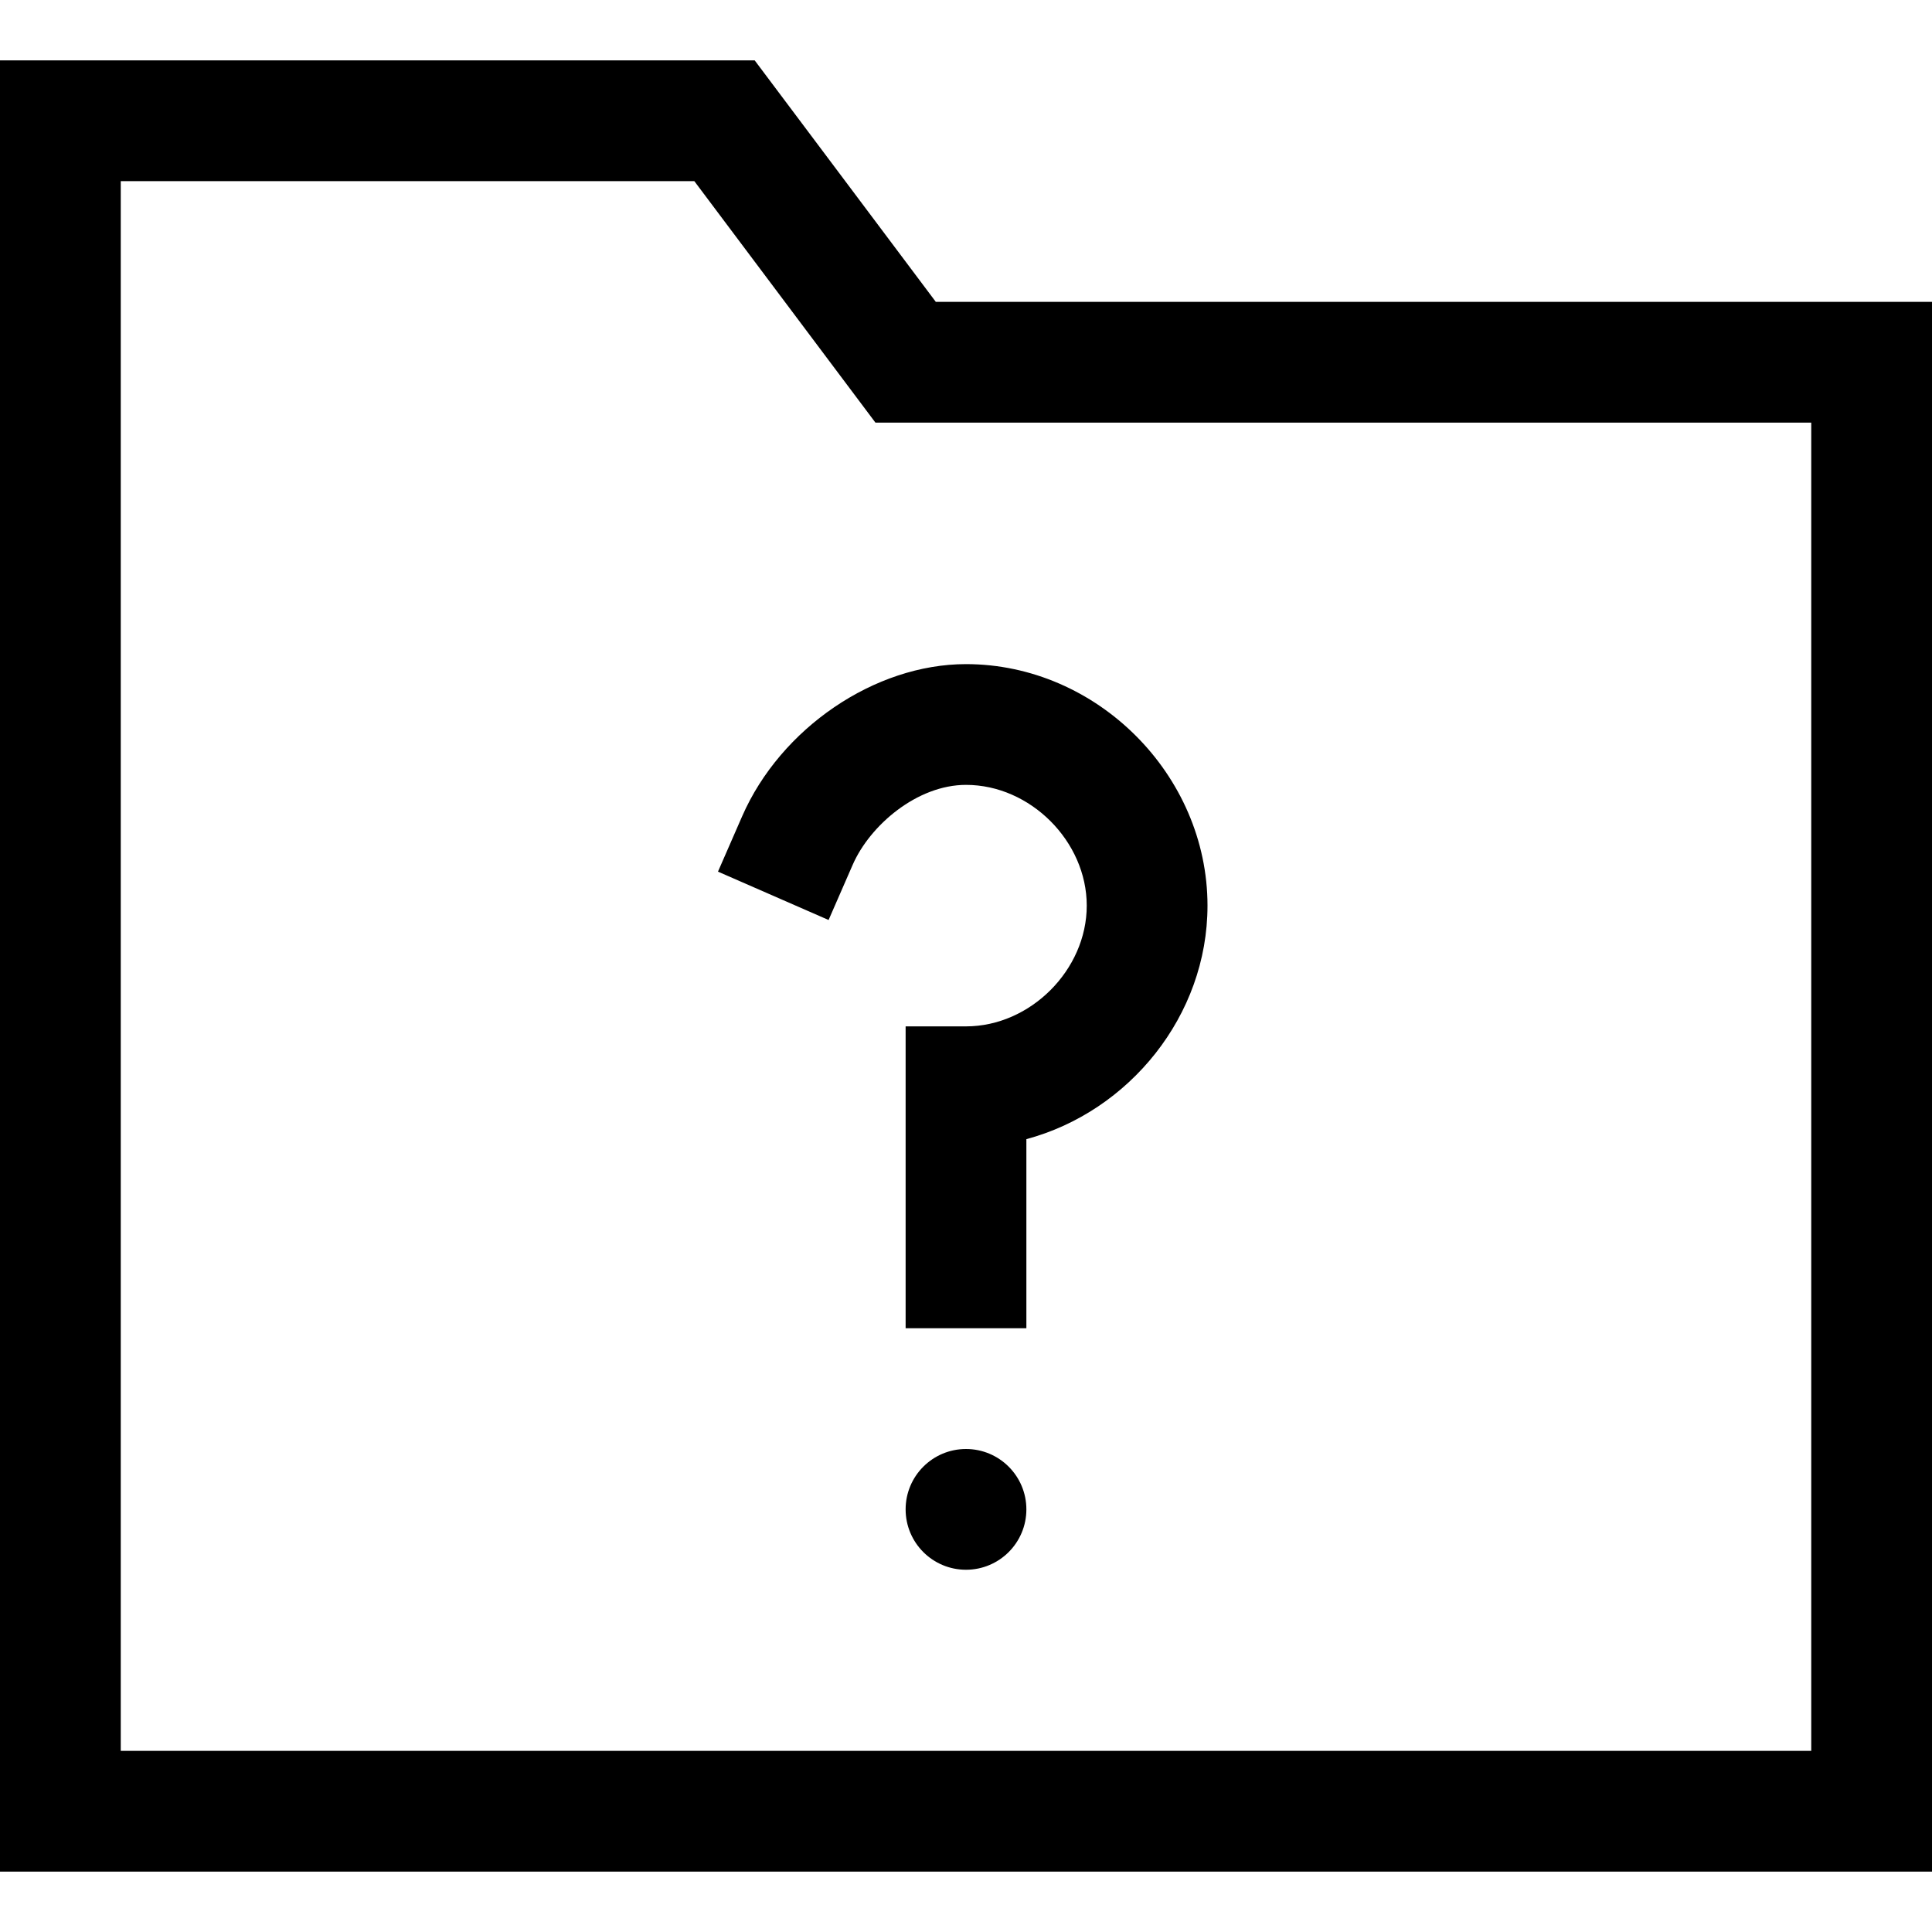 <?xml version="1.0" encoding="utf-8"?>
<!-- Generator: Adobe Illustrator 20.1.0, SVG Export Plug-In . SVG Version: 6.00 Build 0)  -->
<!DOCTYPE svg PUBLIC "-//W3C//DTD SVG 1.1//EN" "http://www.w3.org/Graphics/SVG/1.1/DTD/svg11.dtd">
<svg version="1.1" id="Layer_1" xmlns="http://www.w3.org/2000/svg" xmlns:xlink="http://www.w3.org/1999/xlink" x="0px" y="0px"
	 width="32px" height="32px" viewBox="0 0 32 32" enable-background="new 0 0 32 32" xml:space="preserve">
<path d="M12.5,1H0v30h32V5H15.5L12.5,1z M30,29H2V3h9.5l3,4H30V29z"/>
<path d="M12.292,13.521l-0.4,0.916l1.832,0.801l0.4-0.916C14.408,13.672,15.188,13,16,13c1.065,0,2,0.935,2,2s-0.935,2-2,2h-1v5h2
	v-3.132c1.703-0.458,3-2.044,3-3.868c0-2.168-1.832-4-4-4C14.489,11,12.93,12.061,12.292,13.521z"/>
<circle cx="16" cy="25" r="1"/>
</svg>
